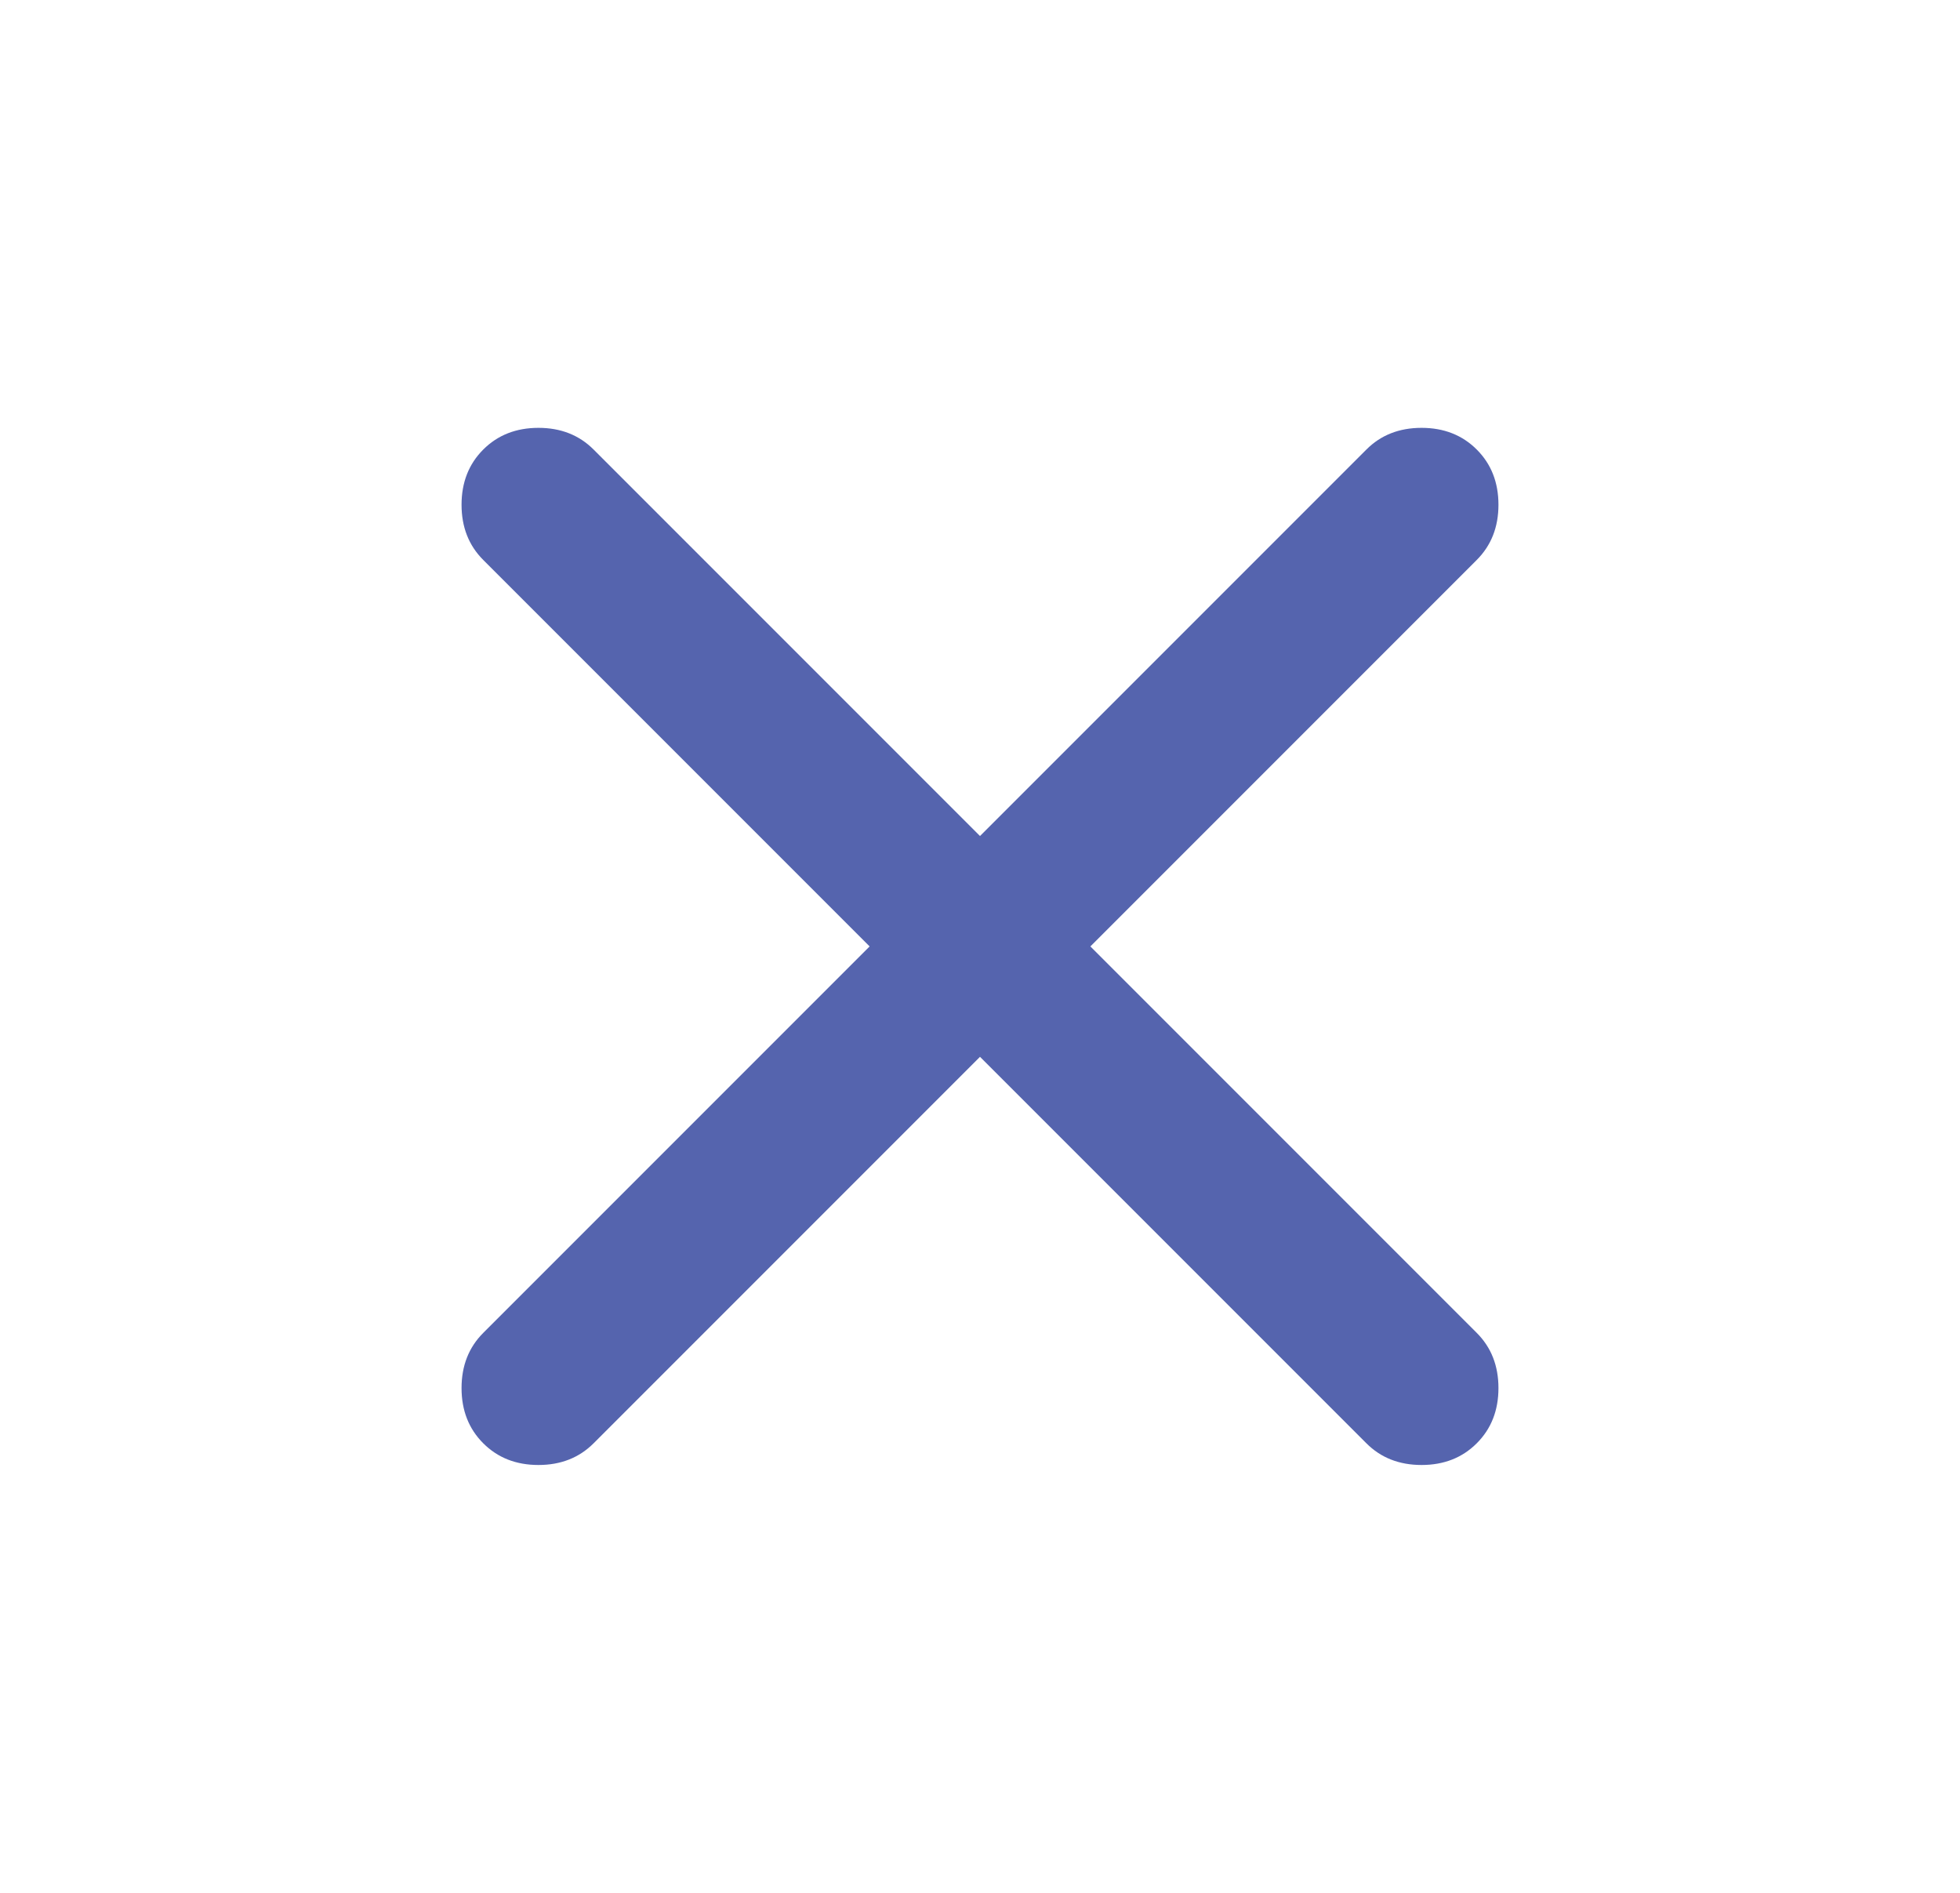 <svg width="29" height="28" viewBox="0 0 29 28" fill="none" xmlns="http://www.w3.org/2000/svg">
<path d="M14.5 15.633L8.783 21.35C8.569 21.564 8.297 21.671 7.967 21.671C7.636 21.671 7.364 21.564 7.15 21.35C6.936 21.136 6.829 20.864 6.829 20.533C6.829 20.203 6.936 19.931 7.15 19.717L12.867 14L7.15 8.283C6.936 8.069 6.829 7.797 6.829 7.467C6.829 7.136 6.936 6.864 7.15 6.65C7.364 6.436 7.636 6.329 7.967 6.329C8.297 6.329 8.569 6.436 8.783 6.65L14.5 12.367L20.217 6.65C20.43 6.436 20.703 6.329 21.033 6.329C21.364 6.329 21.636 6.436 21.85 6.65C22.064 6.864 22.171 7.136 22.171 7.467C22.171 7.797 22.064 8.069 21.85 8.283L16.133 14L21.85 19.717C22.064 19.931 22.171 20.203 22.171 20.533C22.171 20.864 22.064 21.136 21.85 21.35C21.636 21.564 21.364 21.671 21.033 21.671C20.703 21.671 20.43 21.564 20.217 21.35L14.5 15.633Z" fill="#5564AE"/>
</svg>
